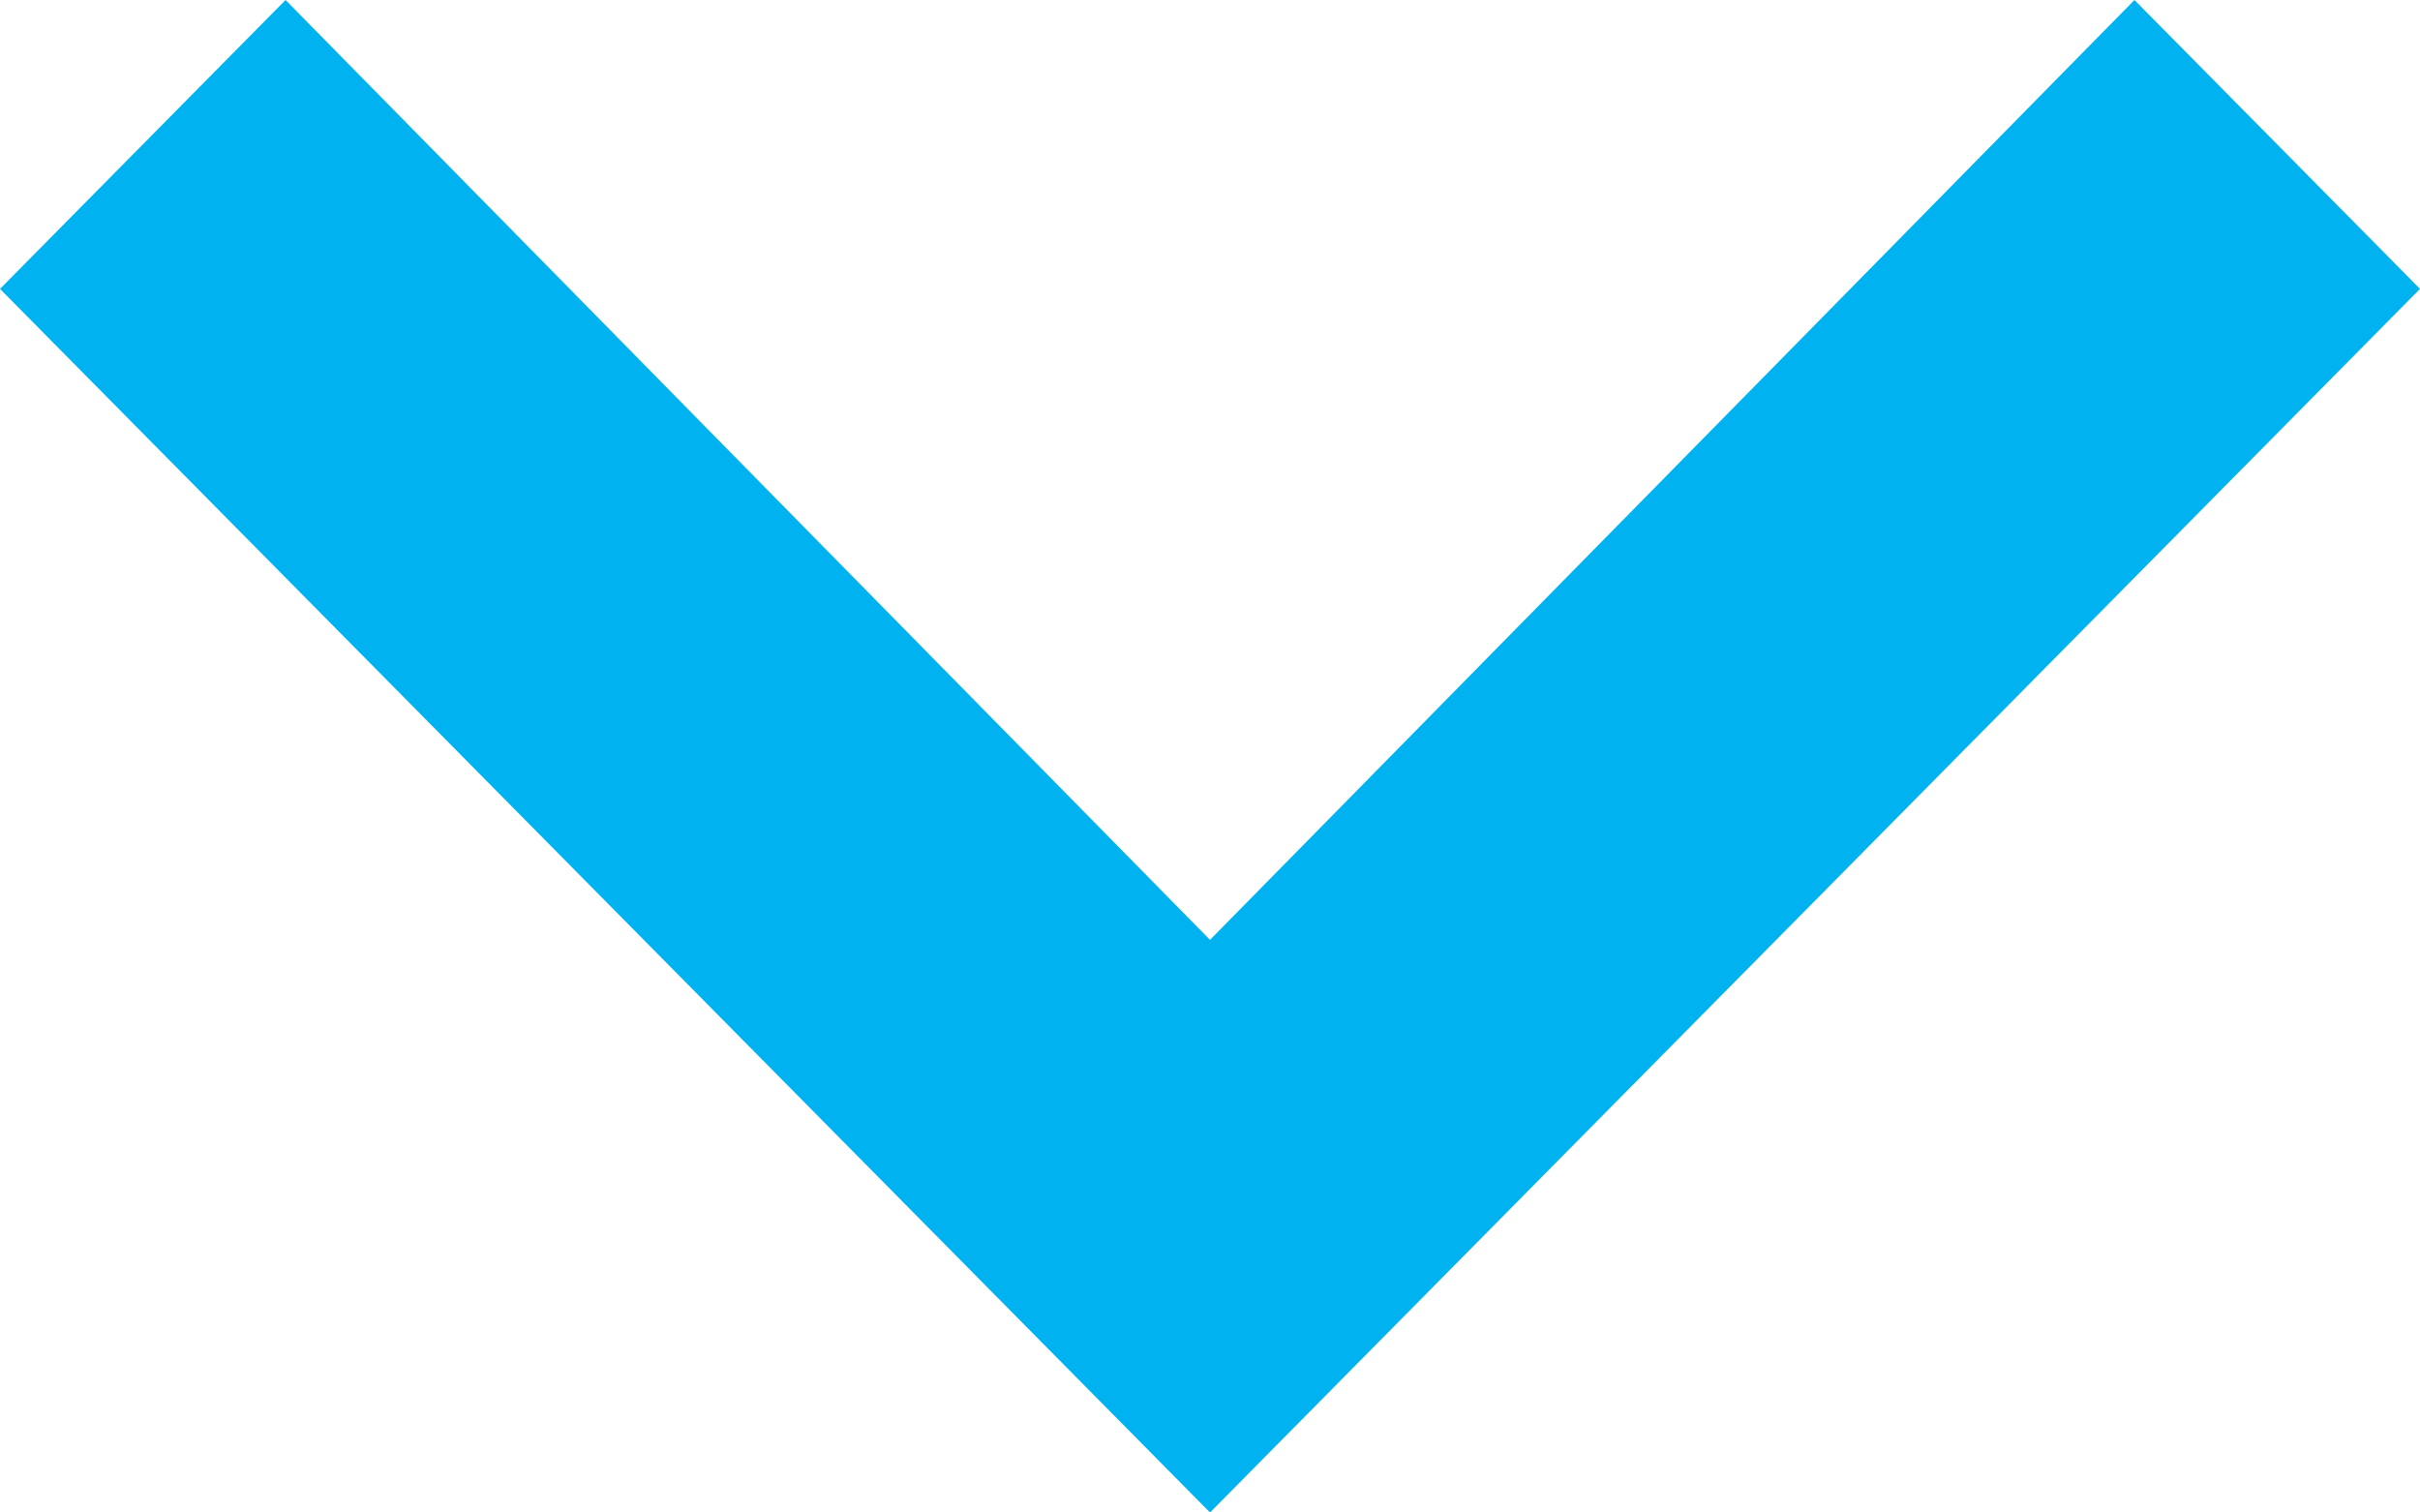 <?xml version="1.0" encoding="UTF-8"?>
<svg width="8px" height="5px" viewBox="0 0 8 5" version="1.1" xmlns="http://www.w3.org/2000/svg" xmlns:xlink="http://www.w3.org/1999/xlink">
    <!-- Generator: Sketch 49 (51002) - http://www.bohemiancoding.com/sketch -->
    <title>Icon/arrow/down</title>
    <desc>Created with Sketch.</desc>
    <defs></defs>
    <g id="Home" stroke="none" stroke-width="1" fill="none" fill-rule="evenodd">
        <g id="19/01/18-Bitcoin.org-ver3-Desktop-1200px--" transform="translate(-637, -29)" fill="#00b3f0">
            <g id="//HERO">
                <g id="Links" transform="translate(527, 5)">
                    <g id="Icon/arrow/down" transform="translate(110, 24)">
                        <polygon points="0.944 0 4 3.107 7.056 0 8 0.955 4 5 0 0.955"></polygon>
                    </g>
                </g>
            </g>
        </g>
    </g>
</svg>